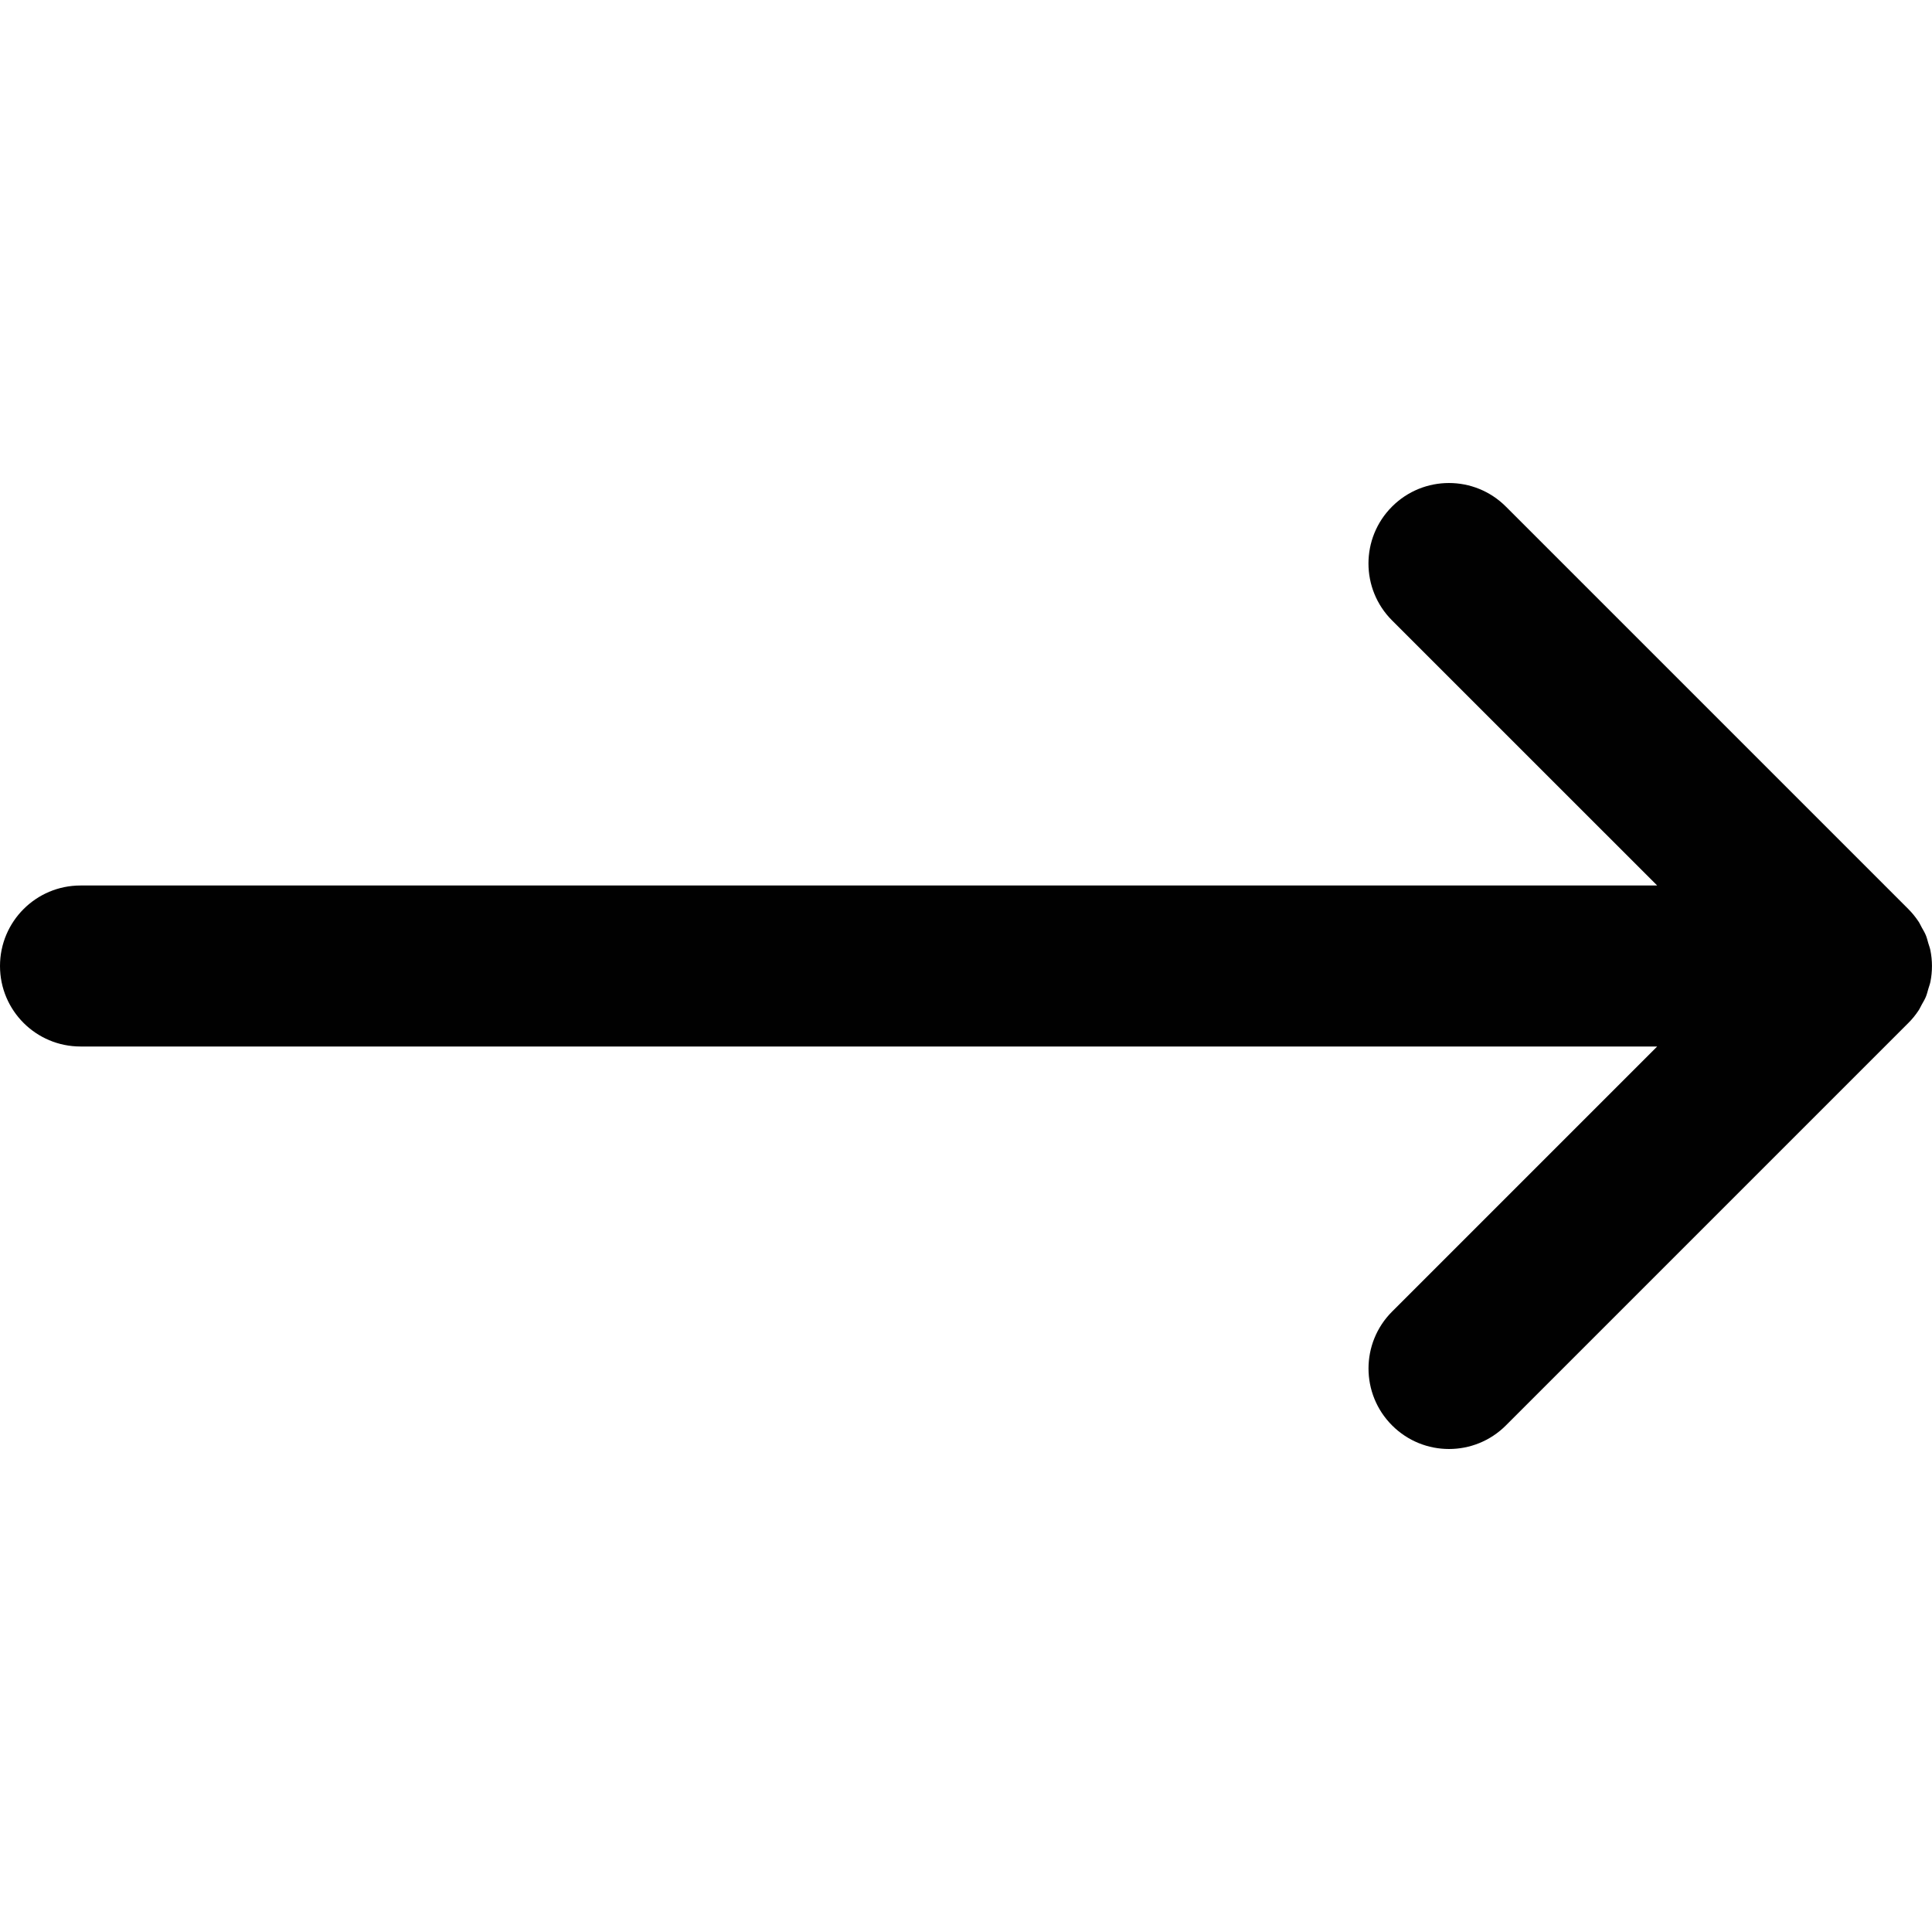 <?xml version="1.0" encoding="utf-8"?>
<!-- Generator: Adobe Illustrator 17.0.0, SVG Export Plug-In . SVG Version: 6.00 Build 0)  -->
<!DOCTYPE svg PUBLIC "-//W3C//DTD SVG 1.1//EN" "http://www.w3.org/Graphics/SVG/1.1/DTD/svg11.dtd">
<svg version="1.1" xmlns="http://www.w3.org/2000/svg" xmlns:xlink="http://www.w3.org/1999/xlink" x="0px" y="0px" width="48px"
	 height="48px" viewBox="0 0 48 48" enable-background="new 0 0 48 48" xml:space="preserve">
<g id="Layer_3">
	<path fill="#010101" d="M47.96,23.609c-0.012-0.06-0.034-0.116-0.051-0.173c-0.02-0.067-0.035-0.135-0.062-0.2
		c-0.028-0.069-0.067-0.131-0.103-0.196c-0.027-0.049-0.049-0.101-0.081-0.148c-0.074-0.11-0.157-0.213-0.251-0.307l-9.999-9.999
		c-0.781-0.781-2.047-0.781-2.828,0c-0.781,0.781-0.781,2.047,0,2.828L41.172,22H2c-1.105,0-2,0.896-2,2c0,1.105,0.895,2,2,2h39.172
		l-6.586,6.586c-0.781,0.781-0.781,2.047,0,2.828C34.977,35.805,35.488,36,36,36c0.512,0,1.023-0.195,1.414-0.586l9.999-9.999
		c0.094-0.093,0.177-0.196,0.251-0.307c0.032-0.047,0.053-0.099,0.081-0.148c0.036-0.065,0.075-0.127,0.103-0.196
		c0.027-0.065,0.042-0.133,0.062-0.2c0.017-0.058,0.039-0.113,0.051-0.173C48.012,24.133,48.012,23.867,47.96,23.609z"/>
</g>
<g id="nyt_x5F_exporter_x5F_info" display="none">
</g>
</svg>
